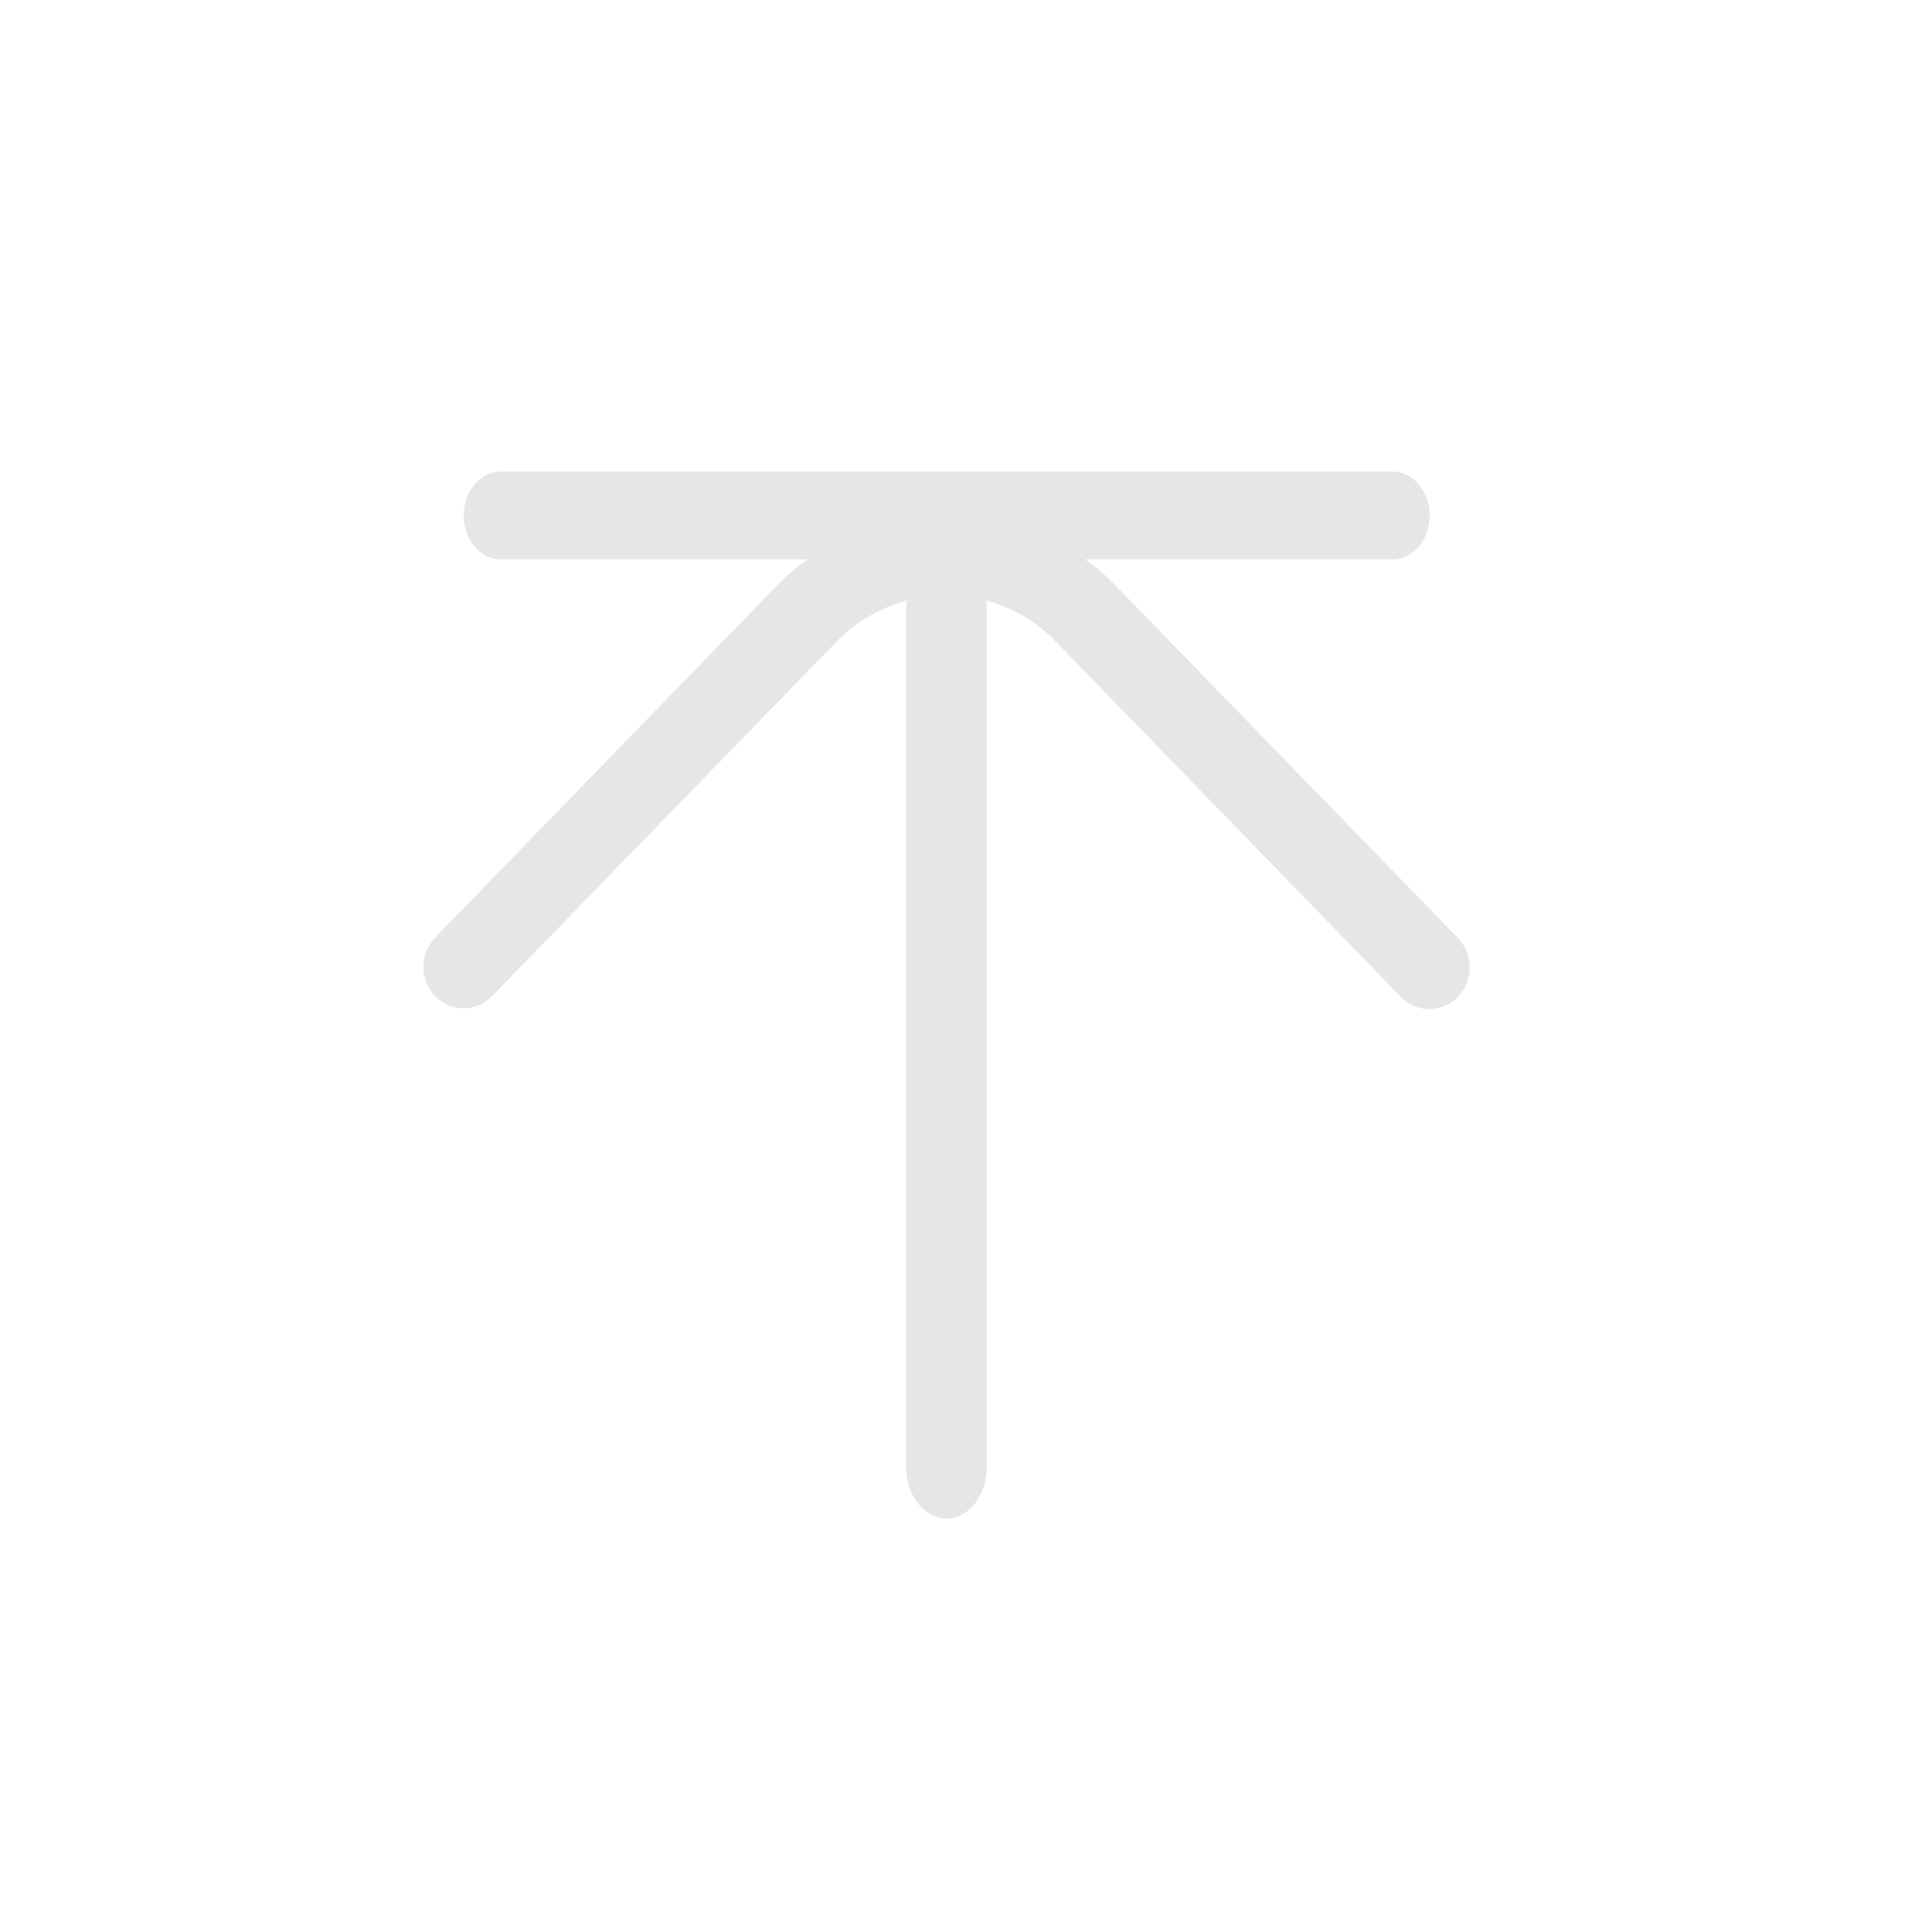 <?xml version="1.0" standalone="no"?><!DOCTYPE svg PUBLIC "-//W3C//DTD SVG 1.1//EN" "http://www.w3.org/Graphics/SVG/1.1/DTD/svg11.dtd"><svg t="1721869319903" class="icon" viewBox="0 0 1024 1024" version="1.1" xmlns="http://www.w3.org/2000/svg" p-id="2632" xmlns:xlink="http://www.w3.org/1999/xlink" width="200" height="200"><path d="M772.813 497.254 589.619 308.634c-4.506-4.608-9.421-8.397-14.438-12.186L738.304 296.448c10.547 0 19.456-10.445 19.456-23.245 0-12.493-8.704-23.245-19.456-23.245l-473.088 0c-10.547 0-19.456 10.445-19.456 23.245 0 12.493 8.704 23.245 19.456 23.245l162.714 0c-5.018 3.891-10.138 7.782-14.643 12.39L230.605 496.947c-8.294 8.602-8.294 22.426 0 31.027 8.294 8.602 21.811 8.602 30.208 0l182.682-188.006c10.445-10.752 23.347-17.92 37.171-21.709 0 0.512-0.307 1.024-0.307 1.638l0 458.24c0 14.541 9.523 26.726 21.299 26.726 11.469 0 21.299-11.981 21.299-26.726L522.957 319.795c0-0.512-0.205-1.024-0.205-1.536 13.619 3.789 26.317 10.854 36.557 21.504l183.194 188.621c4.198 4.301 9.626 6.451 15.053 6.451 5.427 0 10.957-2.15 15.053-6.451C781.107 519.68 781.107 505.856 772.813 497.254z" fill="#e6e6e6" p-id="2633"></path></svg>